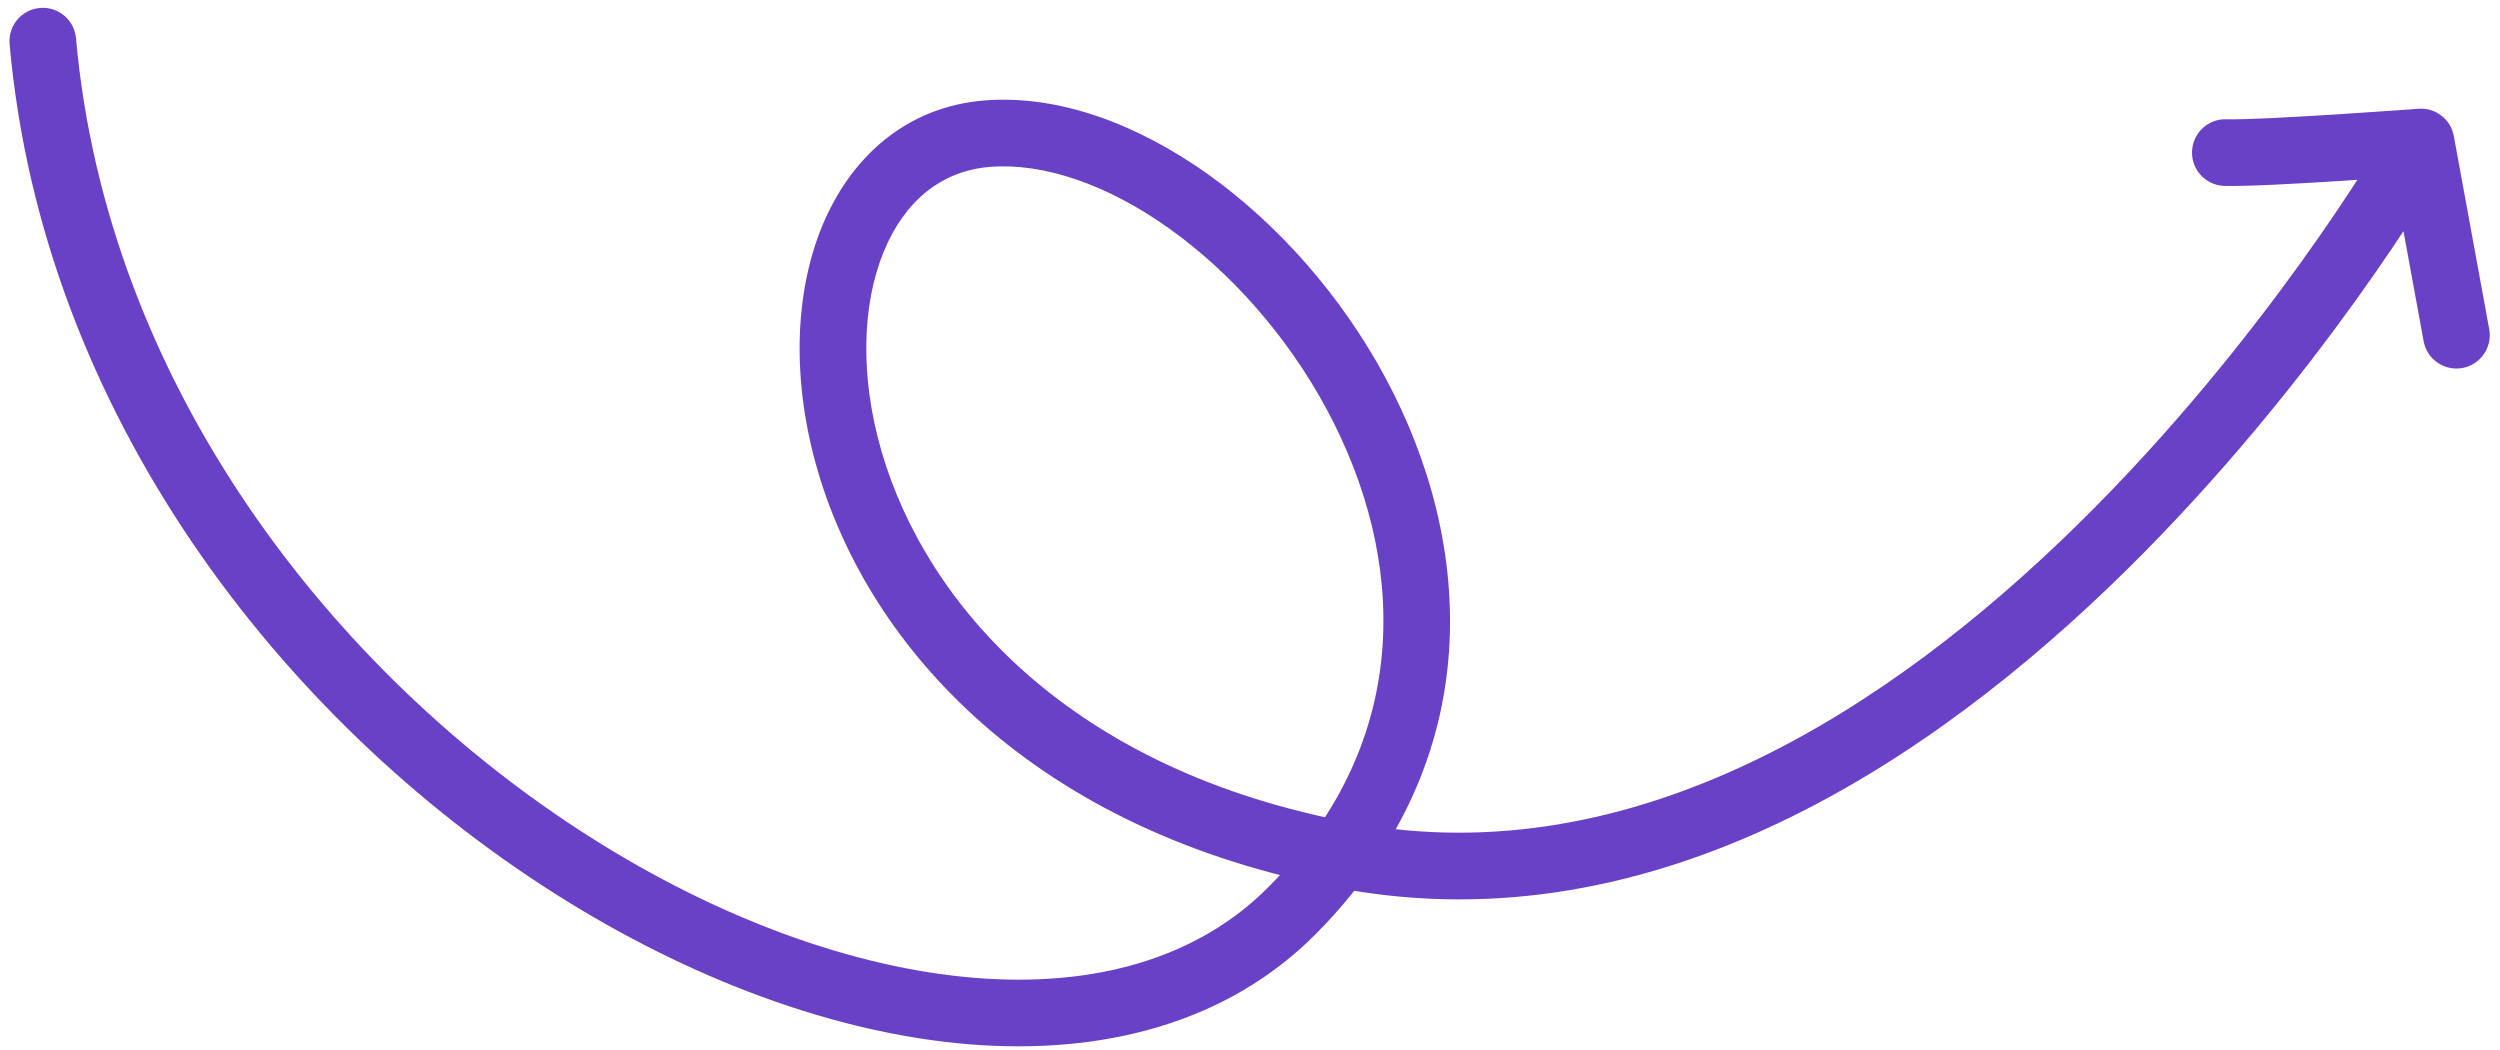 <svg width="150" height="63" viewBox="0 0 150 63" fill="none" xmlns="http://www.w3.org/2000/svg">
<path d="M142.899 8.451C143.453 7.496 144.678 7.171 145.633 7.726C146.588 8.281 146.912 9.505 146.357 10.46L142.899 8.451ZM59.276 8.017L59.124 6.022L59.124 6.022L59.276 8.017ZM77.555 54.604L76.133 53.197L76.133 53.197L77.555 54.604ZM0.576 2.647C0.478 1.547 1.291 0.576 2.391 0.478C3.491 0.38 4.462 1.193 4.56 2.293L0.576 2.647ZM149.353 19.751C149.552 20.837 148.833 21.88 147.746 22.079C146.66 22.278 145.617 21.558 145.418 20.472L149.353 19.751ZM145.262 8.52L145.113 6.526C146.132 6.45 147.045 7.155 147.229 8.16L145.262 8.52ZM133.459 11.154C132.355 11.12 131.488 10.198 131.521 9.094C131.555 7.99 132.477 7.122 133.581 7.156L133.459 11.154ZM144.628 9.456C146.357 10.46 146.357 10.461 146.356 10.462C146.356 10.463 146.355 10.464 146.354 10.465C146.353 10.467 146.352 10.47 146.349 10.473C146.345 10.481 146.339 10.491 146.332 10.504C146.316 10.53 146.294 10.568 146.265 10.616C146.207 10.713 146.123 10.855 146.012 11.037C145.789 11.403 145.462 11.932 145.034 12.602C144.178 13.94 142.919 15.837 141.298 18.089C138.059 22.59 133.356 28.533 127.511 34.281C115.916 45.683 99.343 56.774 80.546 53.324L81.269 49.39C98.049 52.47 113.335 42.611 124.706 31.429C130.344 25.885 134.901 20.129 138.051 15.753C139.624 13.567 140.842 11.731 141.664 10.446C142.075 9.804 142.387 9.3 142.594 8.959C142.698 8.788 142.776 8.658 142.827 8.573C142.852 8.53 142.871 8.498 142.883 8.478C142.889 8.467 142.893 8.46 142.896 8.455C142.897 8.453 142.898 8.452 142.898 8.451C142.899 8.451 142.899 8.45 142.899 8.45C142.899 8.45 142.899 8.451 144.628 9.456ZM80.546 53.324C62.065 49.931 52.173 38.883 49.063 28.238C47.522 22.962 47.636 17.718 49.312 13.608C51.011 9.447 54.376 6.384 59.124 6.022L59.428 10.011C56.485 10.235 54.262 12.066 53.016 15.12C51.748 18.226 51.56 22.519 52.903 27.116C55.56 36.215 64.174 46.252 81.269 49.39L80.546 53.324ZM59.124 6.022C63.592 5.683 68.313 7.488 72.473 10.452C76.661 13.435 80.464 17.716 83.126 22.665C88.467 32.593 89.331 45.545 78.977 56.01L76.133 53.197C84.933 44.302 84.347 33.377 79.603 24.56C77.224 20.137 73.827 16.328 70.153 13.71C66.452 11.073 62.648 9.766 59.427 10.011L59.124 6.022ZM78.977 56.01C73.658 61.388 66.165 63.314 58.135 62.656C50.113 61.998 41.388 58.76 33.242 53.585C16.973 43.249 2.554 24.875 0.576 2.647L4.56 2.293C6.403 23.002 19.905 40.373 35.387 50.209C43.117 55.12 51.226 58.075 58.462 58.669C65.69 59.262 71.879 57.498 76.133 53.197L78.977 56.01ZM145.418 20.472L143.295 8.881L147.229 8.16L149.353 19.751L145.418 20.472ZM145.262 8.52C145.411 10.515 145.411 10.515 145.411 10.515C145.411 10.515 145.41 10.515 145.41 10.515C145.41 10.515 145.41 10.515 145.409 10.515C145.408 10.515 145.406 10.515 145.404 10.515C145.399 10.516 145.392 10.516 145.383 10.517C145.365 10.518 145.338 10.52 145.303 10.523C145.232 10.528 145.129 10.536 144.997 10.545C144.733 10.565 144.353 10.592 143.891 10.624C142.966 10.69 141.709 10.776 140.378 10.86C137.774 11.025 134.724 11.193 133.459 11.154L133.581 7.156C134.612 7.188 137.434 7.038 140.126 6.868C141.444 6.785 142.691 6.699 143.61 6.634C144.069 6.602 144.445 6.575 144.706 6.556C144.837 6.546 144.939 6.539 145.008 6.534C145.043 6.531 145.069 6.529 145.087 6.528C145.096 6.527 145.102 6.527 145.107 6.526C145.109 6.526 145.111 6.526 145.112 6.526C145.112 6.526 145.113 6.526 145.113 6.526C145.113 6.526 145.113 6.526 145.113 6.526C145.113 6.526 145.113 6.526 145.262 8.52Z" fill="#6941C6"/>
</svg>
